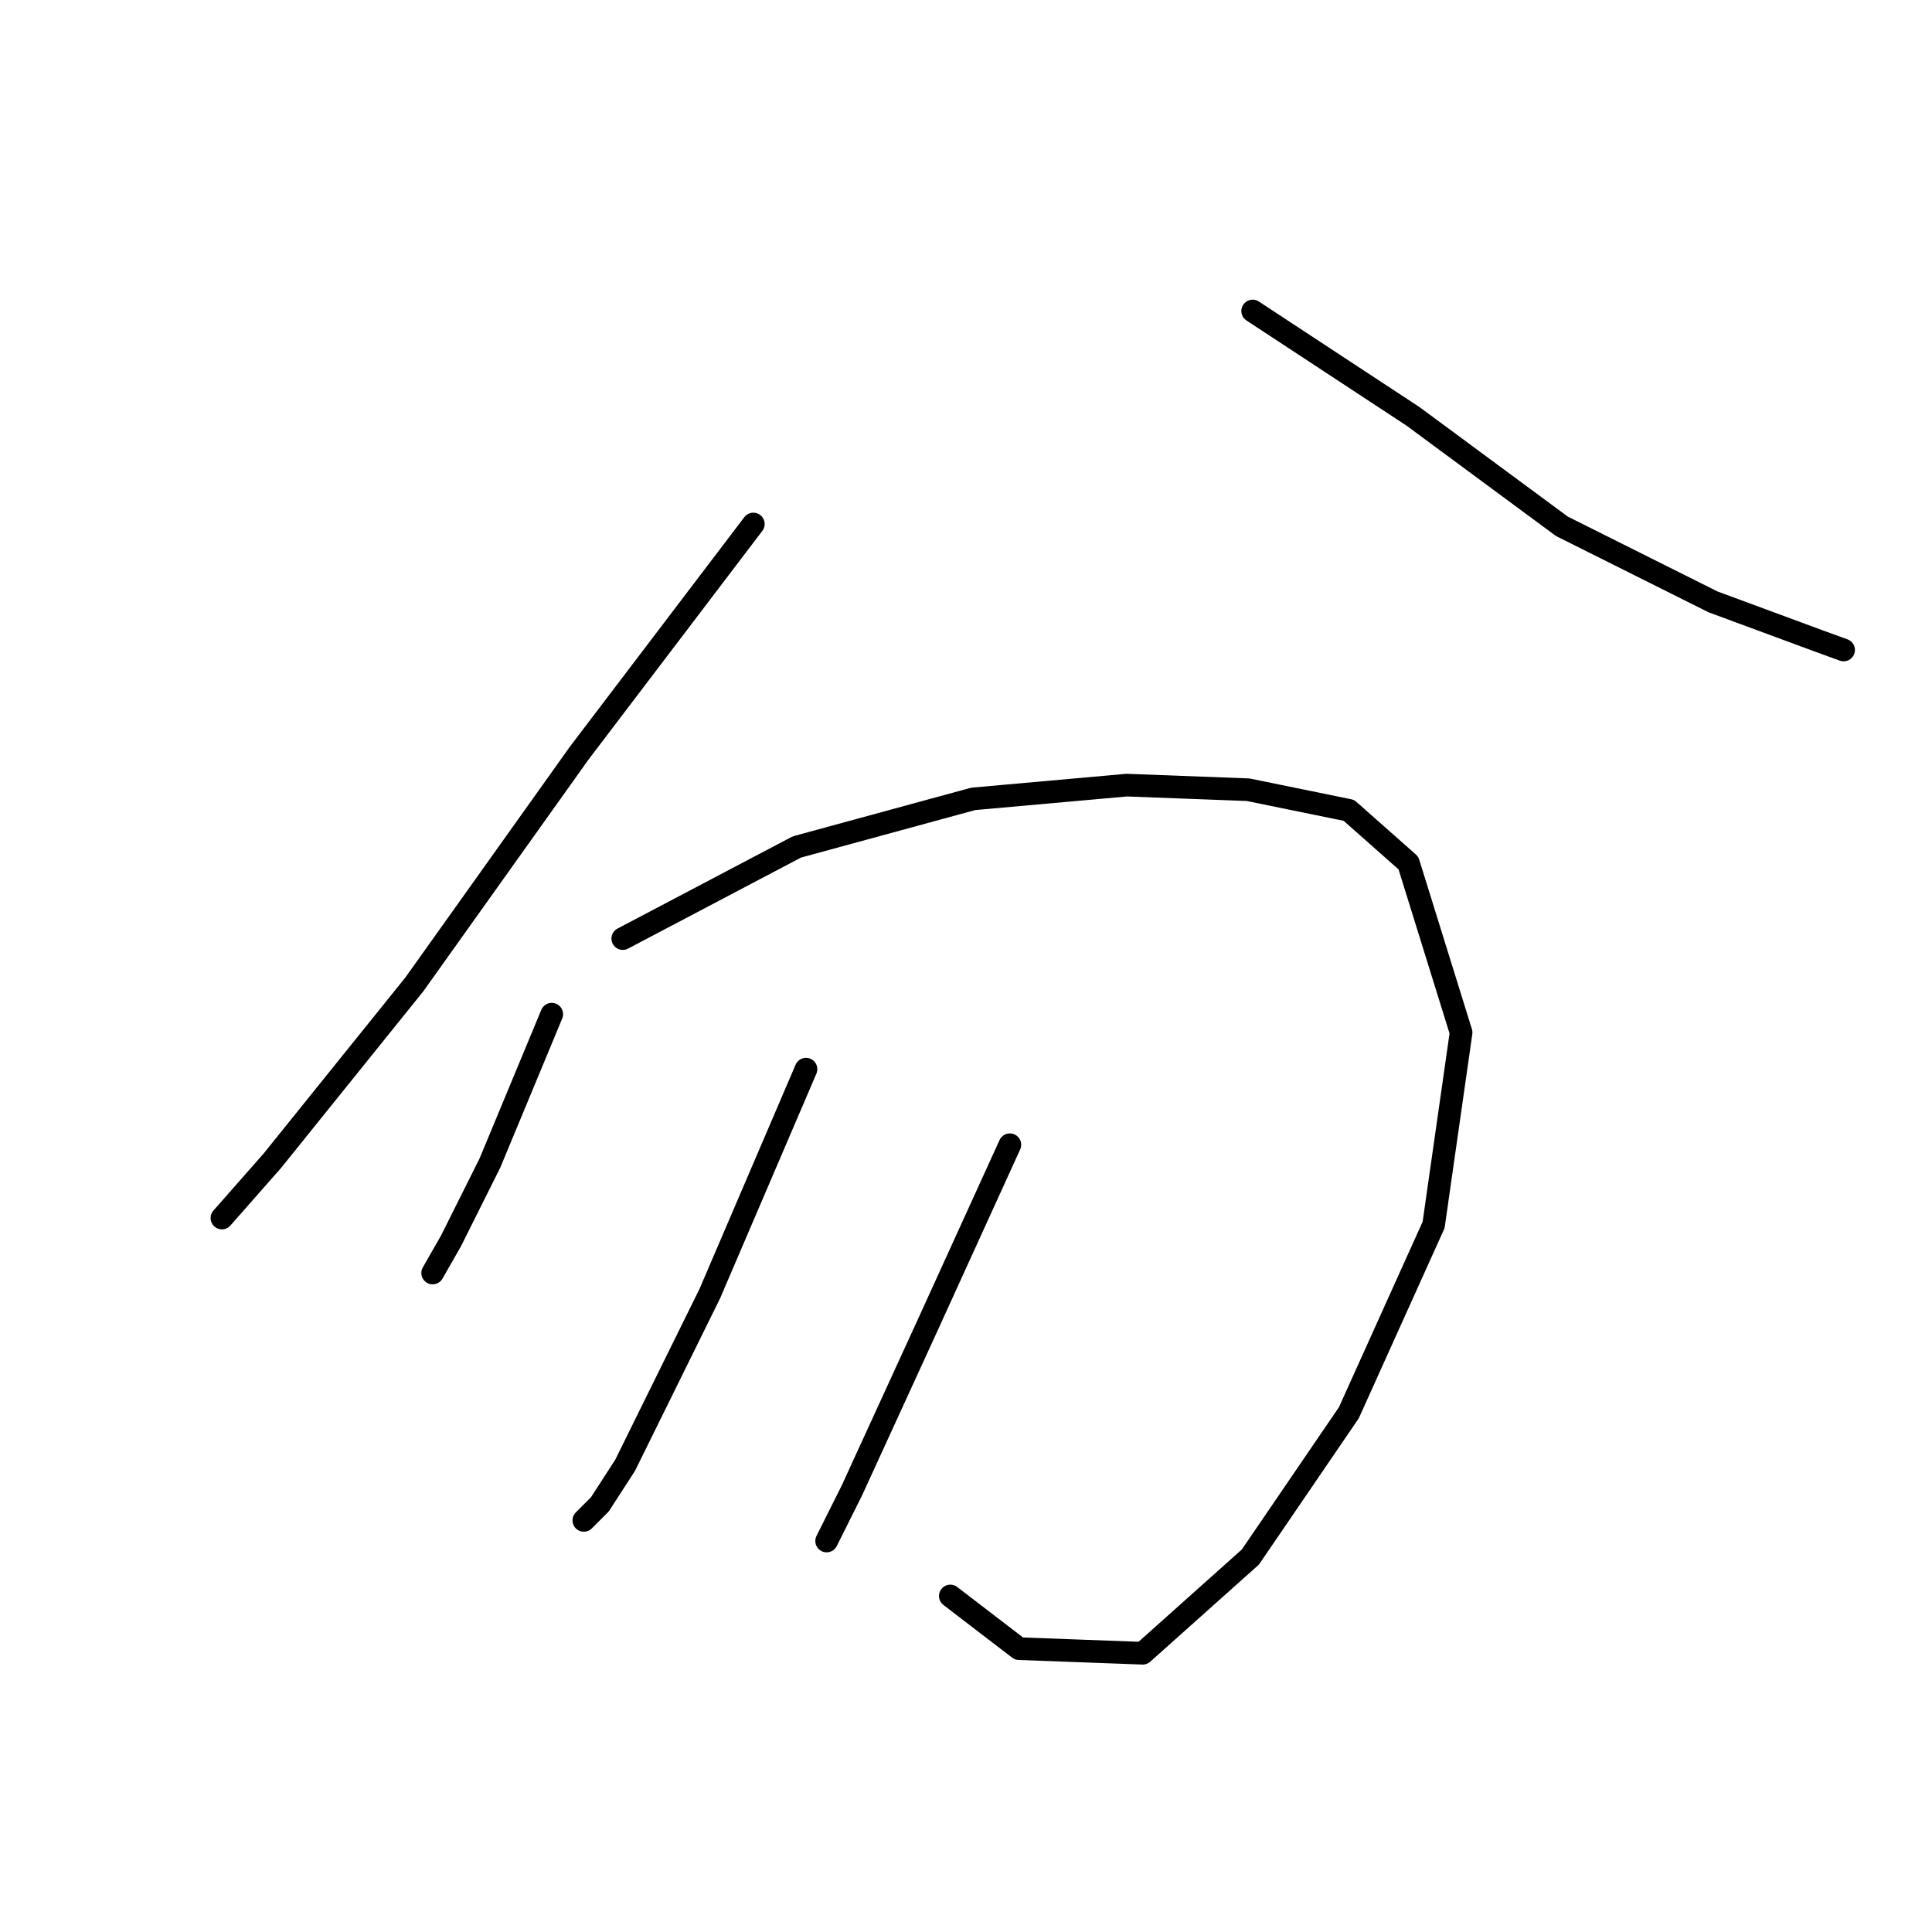 <?xml version="1.0" standalone="no"?>
    <svg width="256" height="256" xmlns="http://www.w3.org/2000/svg" version="1.1">
    <polyline stroke="black" stroke-width="3" stroke-linecap="round" fill="transparent" stroke-linejoin="round" points="99.82 69.434 76.753 99.785 54.901 130.439 36.083 153.809 29.406 161.397 29.406 161.397 " />
        <polyline stroke="black" stroke-width="3" stroke-linecap="round" fill="transparent" stroke-linejoin="round" points="165.984 41.208 187.229 55.169 206.957 69.738 226.989 79.753 240.95 84.913 244.289 86.127 244.289 86.127 " />
        <polyline stroke="black" stroke-width="3" stroke-linecap="round" fill="transparent" stroke-linejoin="round" points="73.111 134.384 64.916 154.112 59.757 164.432 57.329 168.681 57.329 168.681 " />
        <polyline stroke="black" stroke-width="3" stroke-linecap="round" fill="transparent" stroke-linejoin="round" points="82.52 124.369 105.586 112.228 128.956 105.855 149.291 104.034 165.377 104.641 178.731 107.372 186.622 114.353 193.603 136.812 189.961 162.307 178.731 187.195 165.681 206.316 151.416 219.063 135.026 218.456 125.921 211.475 125.921 211.475 " />
        <polyline stroke="black" stroke-width="3" stroke-linecap="round" fill="transparent" stroke-linejoin="round" points="106.8 141.669 94.053 171.412 82.823 194.175 79.485 199.335 77.36 201.459 77.36 201.459 " />
        <polyline stroke="black" stroke-width="3" stroke-linecap="round" fill="transparent" stroke-linejoin="round" points="133.812 151.684 122.886 175.661 112.87 197.514 109.532 204.191 109.532 204.191 " />
        </svg>